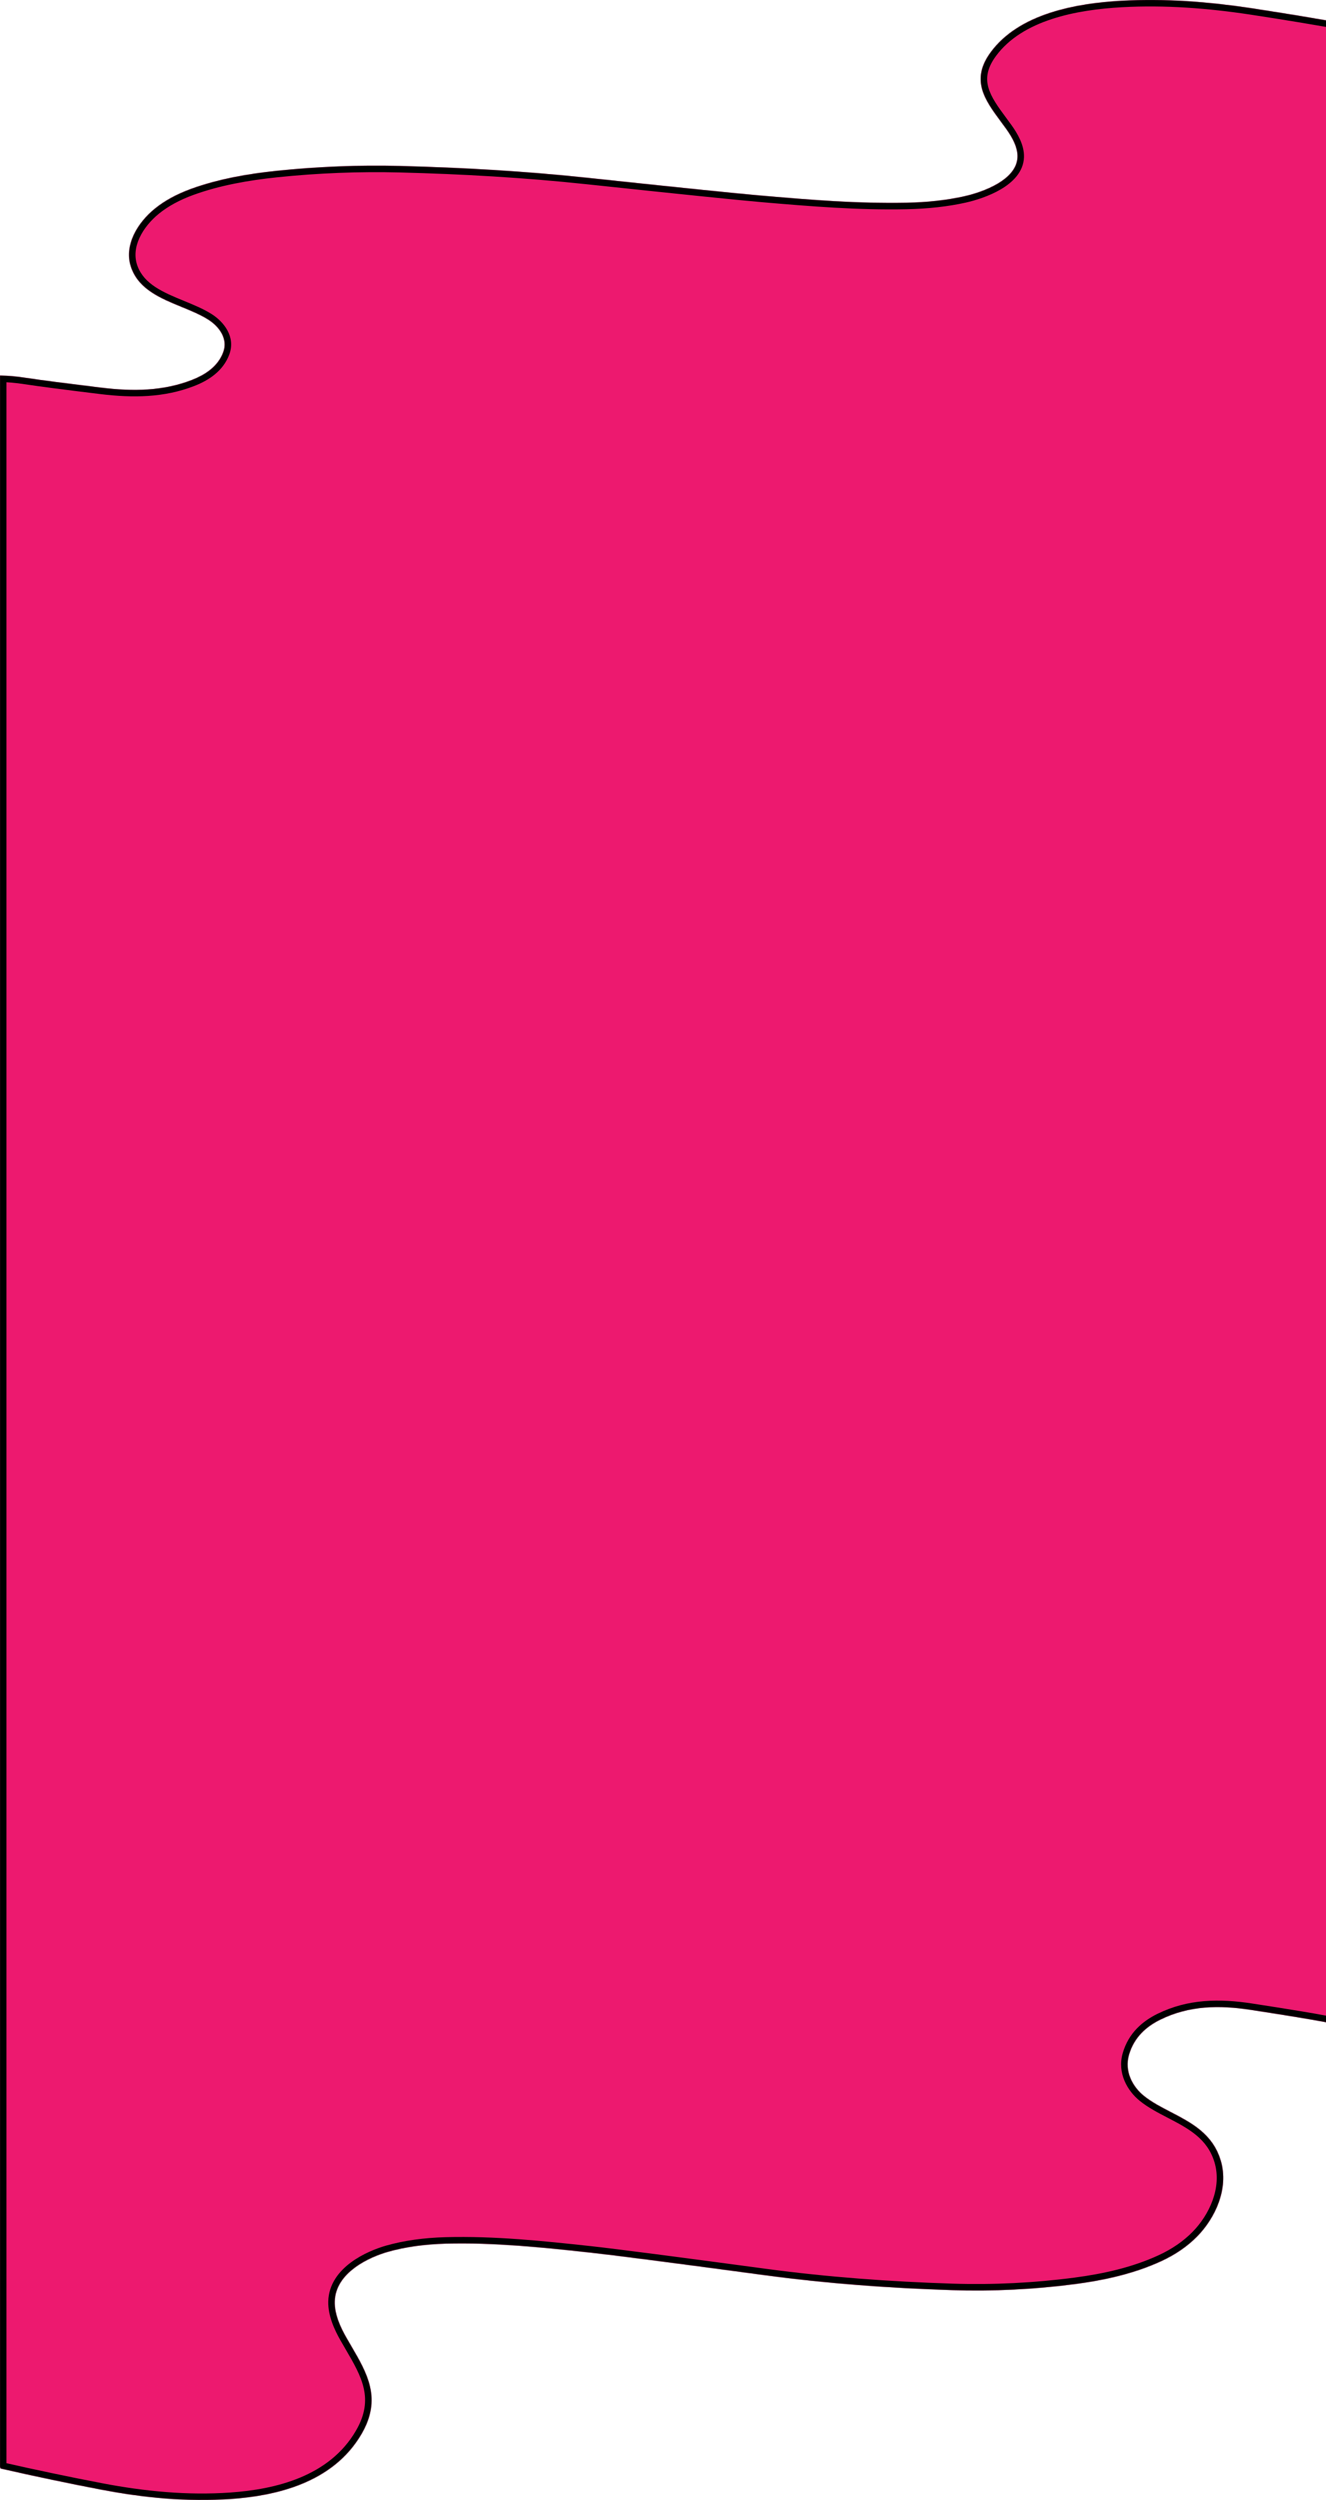 <svg preserveAspectRatio="none"   viewBox="0 0 1920 3618" fill="none" xmlns="http://www.w3.org/2000/svg">
<mask id="path-1-inside-1_708_1686" fill="white">
<path fill-rule="evenodd" clip-rule="evenodd" d="M1958 1702.59V2930.93C1946.7 2930.76 1934.29 2929.36 1920.77 2926.74C1901.43 2922.98 1865.04 2916.98 1811.6 2908.75C1765.38 2901.64 1721.81 2902.29 1680.01 2922.89C1660.24 2932.63 1642.22 2947.91 1634.69 2973.78C1627.62 2998.05 1640.37 3020.29 1656.06 3033.02C1667.4 3042.21 1681.09 3049.31 1695.04 3056.54C1724.93 3072.04 1756 3088.15 1767.51 3126.7C1779.91 3168.22 1758.61 3210.9 1733.58 3236.43C1719.35 3250.96 1701.84 3263 1681.05 3272.53C1641.9 3290.52 1599.03 3299.95 1557.65 3305.38C1498.19 3313.21 1438.54 3316.18 1378.7 3314.28C1288.29 3311.4 1197.5 3304.8 1107.58 3292.69C973.627 3274.65 889.16 3263.73 854.176 3259.91C784.894 3252.36 715.247 3245.17 645.643 3247.03C614.621 3247.87 586.699 3251.8 561.877 3258.81C534.895 3266.46 485.704 3288.6 484.652 3330.86C484.214 3348.87 492.493 3367.21 501.093 3382.37C503.573 3386.74 506.09 3391.04 508.586 3395.31C531.821 3435.04 553.117 3471.46 523.477 3522.42C482.287 3593.26 399.762 3611.98 333.999 3616.57C271.054 3620.97 208.225 3614.86 146.01 3602.93C97.71 3593.67 49.517 3583.55 1.431 3572.58C0.954 3572.47 0.633 3572.14 0.467 3571.58L0 3570.01V1465.67L0 543.502C11.301 543.637 23.712 544.743 37.233 546.821C56.574 549.793 92.965 554.535 146.405 561.048C192.617 566.675 236.187 566.155 277.989 549.865C297.759 542.16 315.777 530.069 323.311 509.609C330.378 490.405 317.631 472.816 301.935 462.745C290.603 455.477 276.909 449.86 262.959 444.138C233.069 431.877 202.003 419.135 190.485 388.639C178.089 355.799 199.392 322.036 224.418 301.836C238.649 290.341 256.161 280.823 276.953 273.282C316.098 259.055 358.967 251.595 400.346 247.296C459.811 241.101 519.461 238.754 579.297 240.254C669.706 242.534 760.496 247.757 850.423 257.338C984.373 271.603 1068.84 280.246 1103.82 283.266C1173.11 289.24 1242.75 294.925 1312.36 293.453C1343.38 292.789 1371.3 289.682 1396.12 284.132C1423.11 278.086 1472.3 260.57 1473.35 227.139C1473.79 212.898 1465.51 198.383 1456.91 186.392C1454.43 182.939 1451.91 179.533 1449.41 176.158C1426.18 144.728 1404.88 115.922 1434.52 75.609C1475.71 19.568 1558.24 4.764 1624 1.128C1686.95 -2.35 1749.77 2.484 1811.99 11.92C1860.29 19.25 1908.48 27.253 1956.57 35.93C1957.05 36.016 1957.37 36.281 1957.53 36.723L1958 37.964L1958 1465.67V1702.59Z"/>
</mask>
<path fill-rule="evenodd" clip-rule="evenodd" d="M1958 1702.59V2930.93C1946.7 2930.76 1934.29 2929.36 1920.77 2926.74C1901.43 2922.98 1865.04 2916.98 1811.6 2908.75C1765.38 2901.64 1721.81 2902.29 1680.01 2922.89C1660.24 2932.63 1642.22 2947.91 1634.69 2973.78C1627.62 2998.05 1640.37 3020.29 1656.06 3033.02C1667.4 3042.21 1681.09 3049.31 1695.04 3056.54C1724.93 3072.04 1756 3088.15 1767.51 3126.7C1779.91 3168.22 1758.61 3210.9 1733.58 3236.43C1719.35 3250.96 1701.84 3263 1681.05 3272.53C1641.9 3290.52 1599.03 3299.95 1557.65 3305.38C1498.19 3313.21 1438.54 3316.18 1378.7 3314.28C1288.29 3311.4 1197.5 3304.8 1107.58 3292.69C973.627 3274.65 889.16 3263.73 854.176 3259.91C784.894 3252.36 715.247 3245.17 645.643 3247.03C614.621 3247.87 586.699 3251.8 561.877 3258.81C534.895 3266.46 485.704 3288.6 484.652 3330.86C484.214 3348.87 492.493 3367.21 501.093 3382.37C503.573 3386.74 506.09 3391.04 508.586 3395.31C531.821 3435.04 553.117 3471.46 523.477 3522.42C482.287 3593.26 399.762 3611.98 333.999 3616.57C271.054 3620.97 208.225 3614.86 146.01 3602.93C97.71 3593.67 49.517 3583.55 1.431 3572.58C0.954 3572.47 0.633 3572.14 0.467 3571.58L0 3570.01V1465.67L0 543.502C11.301 543.637 23.712 544.743 37.233 546.821C56.574 549.793 92.965 554.535 146.405 561.048C192.617 566.675 236.187 566.155 277.989 549.865C297.759 542.16 315.777 530.069 323.311 509.609C330.378 490.405 317.631 472.816 301.935 462.745C290.603 455.477 276.909 449.86 262.959 444.138C233.069 431.877 202.003 419.135 190.485 388.639C178.089 355.799 199.392 322.036 224.418 301.836C238.649 290.341 256.161 280.823 276.953 273.282C316.098 259.055 358.967 251.595 400.346 247.296C459.811 241.101 519.461 238.754 579.297 240.254C669.706 242.534 760.496 247.757 850.423 257.338C984.373 271.603 1068.84 280.246 1103.82 283.266C1173.11 289.24 1242.75 294.925 1312.36 293.453C1343.38 292.789 1371.3 289.682 1396.12 284.132C1423.11 278.086 1472.3 260.57 1473.35 227.139C1473.79 212.898 1465.51 198.383 1456.91 186.392C1454.43 182.939 1451.91 179.533 1449.41 176.158C1426.18 144.728 1404.88 115.922 1434.52 75.609C1475.71 19.568 1558.24 4.764 1624 1.128C1686.95 -2.35 1749.77 2.484 1811.99 11.92C1860.29 19.25 1908.48 27.253 1956.57 35.93C1957.05 36.016 1957.37 36.281 1957.53 36.723L1958 37.964L1958 1465.67V1702.59Z" fill="#ED196F"/>
<path d="M1958 2930.93L1957.86 2940.28L1967.35 2940.42V2930.93H1958ZM1920.77 2926.74L1922.55 2917.56L1922.55 2917.56L1920.77 2926.74ZM1811.6 2908.75L1813.02 2899.51L1813.02 2899.51L1811.6 2908.75ZM1680.01 2922.89L1675.88 2914.5L1675.88 2914.5L1680.01 2922.89ZM1634.69 2973.78L1625.72 2971.16L1625.72 2971.16L1634.69 2973.78ZM1656.06 3033.02L1650.18 3040.28L1650.18 3040.28L1656.06 3033.02ZM1695.04 3056.54L1699.34 3048.25L1699.34 3048.25L1695.04 3056.54ZM1767.51 3126.7L1776.47 3124.03L1776.47 3124.03L1767.51 3126.7ZM1733.58 3236.43L1726.91 3229.89L1726.9 3229.89L1733.58 3236.43ZM1681.05 3272.53L1677.15 3264.04L1677.15 3264.04L1681.05 3272.53ZM1557.65 3305.38L1556.44 3296.11L1556.43 3296.12L1557.65 3305.38ZM1378.7 3314.28L1378.41 3323.62L1378.41 3323.62L1378.7 3314.28ZM1107.58 3292.69L1108.82 3283.42L1108.82 3283.42L1107.58 3292.69ZM854.176 3259.91L855.19 3250.62L855.188 3250.62L854.176 3259.91ZM645.643 3247.03L645.394 3237.69L645.391 3237.69L645.643 3247.03ZM561.877 3258.81L559.335 3249.82L559.33 3249.82L561.877 3258.81ZM484.652 3330.86L475.309 3330.63L475.309 3330.64L484.652 3330.86ZM501.093 3382.37L492.964 3386.98L492.966 3386.99L501.093 3382.37ZM508.586 3395.31L500.518 3400.03L500.518 3400.03L508.586 3395.31ZM523.477 3522.42L515.398 3517.72L515.397 3517.72L523.477 3522.42ZM333.999 3616.57L334.65 3625.9L334.651 3625.9L333.999 3616.57ZM146.01 3602.93L144.25 3612.11L144.251 3612.11L146.01 3602.93ZM1.431 3572.58L-0.658 3581.69L-0.648 3581.69L1.431 3572.58ZM0.467 3571.58L9.429 3568.92L9.427 3568.92L9.424 3568.91L0.467 3571.58ZM0 3570.01H-9.346V3571.37L-8.957 3572.68L0 3570.01ZM0 1465.67L-9.346 1465.67V1465.67H0ZM0 543.502L0.111 534.157L-9.346 534.044L-9.346 543.502L0 543.502ZM37.233 546.821L38.652 537.583L38.652 537.583L37.233 546.821ZM146.405 561.048L145.274 570.325L145.275 570.325L146.405 561.048ZM277.989 549.865L281.383 558.574L281.383 558.573L277.989 549.865ZM323.311 509.609L332.081 512.839L332.082 512.837L323.311 509.609ZM301.935 462.745L306.982 454.879L306.981 454.878L301.935 462.745ZM262.959 444.138L266.506 435.491L266.506 435.491L262.959 444.138ZM190.485 388.639L181.742 391.94L181.742 391.941L190.485 388.639ZM224.418 301.836L230.288 309.109L230.291 309.107L224.418 301.836ZM276.953 273.282L280.14 282.068L280.145 282.066L276.953 273.282ZM400.346 247.296L401.312 256.592L401.314 256.591L400.346 247.296ZM579.297 240.254L579.532 230.911L579.531 230.911L579.297 240.254ZM850.423 257.338L849.433 266.631L849.434 266.631L850.423 257.338ZM1103.82 283.266L1103.02 292.578L1103.02 292.578L1103.82 283.266ZM1312.36 293.453L1312.55 302.797L1312.56 302.797L1312.36 293.453ZM1396.12 284.132L1398.16 293.253L1398.17 293.252L1396.12 284.132ZM1473.35 227.139L1482.69 227.433L1482.69 227.426L1473.35 227.139ZM1456.91 186.392L1464.5 180.945L1464.5 180.942L1456.91 186.392ZM1449.41 176.158L1456.93 170.602L1456.93 170.602L1449.41 176.158ZM1434.52 75.609L1442.05 81.145L1442.05 81.144L1434.52 75.609ZM1624 1.128L1623.49 -8.204L1623.49 -8.204L1624 1.128ZM1811.99 11.92L1813.39 2.68L1813.39 2.68L1811.99 11.92ZM1956.57 35.93L1958.24 26.734L1958.23 26.732L1956.57 35.93ZM1957.53 36.723L1948.78 39.998L1948.78 40.007L1948.79 40.016L1957.53 36.723ZM1958 37.964L1967.35 37.964L1967.35 36.264L1966.75 34.672L1958 37.964ZM1958 1465.67L1948.65 1465.67V1465.67H1958ZM1948.65 1702.59V2930.93H1967.35V1702.59H1948.65ZM1958.14 2921.59C1947.49 2921.43 1935.64 2920.1 1922.55 2917.56L1918.98 2935.91C1932.93 2938.62 1945.9 2940.1 1957.86 2940.28L1958.14 2921.59ZM1922.55 2917.56C1903 2913.76 1866.44 2907.74 1813.02 2899.51L1810.17 2917.99C1863.63 2926.22 1899.85 2932.19 1918.99 2935.91L1922.55 2917.56ZM1813.02 2899.51C1765.89 2892.26 1720.12 2892.71 1675.88 2914.5L1684.14 2931.27C1723.51 2911.88 1764.88 2911.02 1810.17 2917.99L1813.02 2899.51ZM1675.88 2914.5C1654.61 2924.98 1634.21 2941.99 1625.72 2971.16L1643.66 2976.39C1650.23 2953.83 1665.87 2940.27 1684.14 2931.27L1675.88 2914.5ZM1625.72 2971.16C1617.23 3000.3 1632.72 3026.12 1650.18 3040.28L1661.95 3025.76C1648.02 3014.46 1638.01 2995.81 1643.66 2976.39L1625.72 2971.16ZM1650.18 3040.28C1662.38 3050.18 1676.97 3057.7 1690.74 3064.84L1699.34 3048.25C1685.21 3040.92 1672.41 3034.24 1661.95 3025.76L1650.18 3040.28ZM1690.74 3064.84C1721.07 3080.57 1748.32 3095.11 1758.56 3129.38L1776.47 3124.03C1763.67 3081.19 1728.79 3063.52 1699.34 3048.25L1690.74 3064.84ZM1758.56 3129.38C1769.59 3166.31 1750.71 3205.6 1726.91 3229.89L1740.26 3242.98C1766.51 3216.19 1790.23 3170.12 1776.47 3124.03L1758.56 3129.38ZM1726.9 3229.89C1713.57 3243.51 1697.03 3254.92 1677.15 3264.04L1684.94 3281.03C1706.64 3271.08 1725.13 3258.42 1740.26 3242.97L1726.9 3229.89ZM1677.15 3264.04C1639.18 3281.48 1597.32 3290.74 1556.44 3296.11L1558.87 3314.65C1600.74 3309.15 1644.63 3299.55 1684.95 3281.02L1677.15 3264.04ZM1556.43 3296.12C1497.47 3303.88 1438.33 3306.82 1379 3304.94L1378.41 3323.62C1438.75 3325.54 1498.91 3322.54 1558.87 3314.65L1556.43 3296.12ZM1379 3304.94C1288.84 3302.07 1198.38 3295.48 1108.82 3283.42L1106.33 3301.95C1196.63 3314.11 1287.75 3320.73 1378.41 3323.62L1379 3304.94ZM1108.82 3283.42C974.914 3265.4 890.316 3254.45 855.19 3250.62L853.162 3269.2C888.003 3273 972.34 3283.91 1106.33 3301.95L1108.82 3283.42ZM855.188 3250.62C785.962 3243.07 715.717 3235.81 645.394 3237.69L645.893 3256.37C714.776 3254.53 783.826 3261.64 853.163 3269.2L855.188 3250.62ZM645.391 3237.69C613.745 3238.54 585.035 3242.56 559.335 3249.82L564.42 3267.81C588.363 3261.04 615.497 3257.2 645.896 3256.37L645.391 3237.69ZM559.33 3249.82C545.186 3253.83 524.979 3261.68 507.957 3274.36C490.934 3287.04 475.934 3305.51 475.309 3330.63L493.996 3331.09C494.422 3313.95 504.543 3300.22 519.125 3289.35C533.707 3278.49 551.586 3271.44 564.424 3267.81L559.33 3249.82ZM475.309 3330.64C474.805 3351.34 484.231 3371.59 492.964 3386.98L509.222 3377.76C500.755 3362.84 493.623 3346.39 493.996 3331.09L475.309 3330.64ZM492.966 3386.99C495.48 3391.41 498.027 3395.77 500.518 3400.03L516.653 3390.59C514.153 3386.32 511.665 3382.06 509.22 3377.76L492.966 3386.99ZM500.518 3400.03C512.304 3420.18 522.586 3437.93 526.734 3456.67C530.734 3474.75 529.076 3494.2 515.398 3517.72L531.556 3527.12C547.518 3499.67 550.031 3475.44 544.985 3452.63C540.086 3430.5 528.103 3410.17 516.653 3390.59L500.518 3400.03ZM515.397 3517.72C476.74 3584.21 398.667 3602.69 333.347 3607.25L334.651 3625.9C400.857 3621.27 487.834 3602.32 531.556 3527.12L515.397 3517.72ZM333.348 3607.25C271.427 3611.58 209.439 3605.58 147.77 3593.75L144.251 3612.11C207.012 3624.14 270.68 3630.37 334.65 3625.9L333.348 3607.25ZM147.771 3593.75C99.578 3584.51 51.49 3574.41 3.509 3563.47L-0.648 3581.69C47.544 3592.68 95.843 3602.82 144.25 3612.11L147.771 3593.75ZM3.52 3563.47C4.951 3563.8 6.399 3564.55 7.571 3565.77C8.68 3566.92 9.195 3568.13 9.429 3568.92L-8.495 3574.23C-7.59 3577.29 -5.11 3580.67 -0.658 3581.69L3.52 3563.47ZM9.424 3568.91L8.957 3567.34L-8.957 3572.68L-8.49 3574.24L9.424 3568.91ZM9.346 3570.01V1465.67H-9.346V3570.01H9.346ZM9.346 1465.67L9.346 543.502L-9.346 543.502L-9.346 1465.67L9.346 1465.67ZM-0.111 552.848C10.672 552.976 22.639 554.034 35.813 556.058L38.652 537.583C24.785 535.452 11.93 534.298 0.111 534.157L-0.111 552.848ZM35.813 556.058C55.32 559.056 91.849 563.815 145.274 570.325L147.535 551.77C94.081 545.256 57.829 540.53 38.652 537.583L35.813 556.058ZM145.275 570.325C192.187 576.037 237.524 575.665 281.383 558.574L274.596 541.157C234.849 556.646 193.048 557.312 147.535 551.77L145.275 570.325ZM281.383 558.573C302.17 550.472 323.188 536.989 332.081 512.839L314.541 506.38C308.366 523.149 293.348 533.849 274.596 541.157L281.383 558.573ZM332.082 512.837C341.467 487.332 323.962 465.774 306.982 454.879L296.888 470.611C311.3 479.858 319.289 493.477 314.54 506.382L332.082 512.837ZM306.981 454.878C294.799 447.065 280.263 441.134 266.506 435.491L259.412 452.785C273.555 458.586 286.408 463.889 296.89 470.612L306.981 454.878ZM266.506 435.491C251.383 429.288 237.024 423.364 224.976 415.423C213.119 407.609 204.088 398.202 199.229 385.337L181.742 391.941C188.401 409.572 200.661 421.785 214.689 431.03C228.525 440.15 244.645 446.727 259.412 452.785L266.506 435.491ZM199.229 385.338C194.116 371.792 195.783 357.776 201.915 344.39C208.096 330.9 218.648 318.504 230.288 309.109L218.548 294.564C205.162 305.369 192.55 319.954 184.922 336.605C177.245 353.361 174.459 372.646 181.742 391.94L199.229 385.338ZM230.291 309.107C243.569 298.382 260.124 289.327 280.14 282.068L273.766 264.496C252.198 272.319 233.73 282.301 218.546 294.566L230.291 309.107ZM280.145 282.066C318.284 268.205 360.31 260.852 401.312 256.592L399.38 238C357.623 242.339 313.913 249.905 273.761 264.498L280.145 282.066ZM401.314 256.591C460.38 250.438 519.628 248.107 579.062 249.598L579.531 230.911C519.295 229.401 459.243 231.763 399.378 238L401.314 256.591ZM579.061 249.598C669.272 251.872 759.805 257.083 849.433 266.631L851.413 248.044C761.186 238.432 670.14 233.196 579.532 230.911L579.061 249.598ZM849.434 266.631C983.352 280.893 1067.92 289.548 1103.02 292.578L1104.63 273.955C1069.76 270.944 985.395 262.313 851.413 248.044L849.434 266.631ZM1103.02 292.578C1172.26 298.548 1242.38 304.281 1312.55 302.797L1312.16 284.109C1243.13 285.569 1173.95 279.932 1104.63 273.955L1103.02 292.578ZM1312.56 302.797C1344.07 302.123 1372.62 298.964 1398.16 293.253L1394.08 275.011C1369.98 280.401 1342.69 283.456 1312.16 284.109L1312.56 302.797ZM1398.17 293.252C1412.16 290.116 1432.24 283.953 1449.21 273.957C1465.8 264.178 1482.01 249.112 1482.69 227.433L1464.01 226.845C1463.64 238.597 1454.73 249.005 1439.71 257.853C1425.07 266.484 1407.07 272.103 1394.08 275.012L1398.17 293.252ZM1482.69 227.426C1483.23 209.798 1473.17 193.026 1464.5 180.945L1449.31 191.839C1457.85 203.74 1464.34 215.997 1464.01 226.851L1482.69 227.426ZM1464.5 180.942C1461.98 177.427 1459.42 173.969 1456.93 170.602L1441.9 181.714C1444.4 185.098 1446.88 188.451 1449.32 191.843L1464.5 180.942ZM1456.93 170.602C1445.03 154.509 1435.11 140.885 1431.14 126.697C1427.47 113.566 1428.76 99.222 1442.05 81.145L1426.99 70.072C1410.64 92.308 1407.77 112.524 1413.14 131.732C1418.22 149.883 1430.56 166.377 1441.9 181.714L1456.93 170.602ZM1442.05 81.144C1461.09 55.241 1490.04 38.404 1522.96 27.596C1555.87 16.795 1592.03 12.256 1624.52 10.46L1623.49 -8.204C1590.21 -6.364 1552.23 -1.683 1517.13 9.836C1482.06 21.349 1449.14 39.935 1426.99 70.074L1442.05 81.144ZM1624.52 10.46C1686.65 7.027 1748.81 11.791 1810.59 21.161L1813.39 2.68C1750.73 -6.823 1687.24 -11.726 1623.49 -8.204L1624.52 10.46ZM1810.59 21.161C1858.8 28.477 1906.91 36.466 1954.91 45.127L1958.23 26.732C1910.06 18.04 1861.78 10.023 1813.39 2.68L1810.59 21.161ZM1954.9 45.126C1953.83 44.932 1952.49 44.447 1951.23 43.408C1949.96 42.362 1949.19 41.102 1948.78 39.998L1966.29 33.449C1964.93 29.824 1961.85 27.39 1958.24 26.734L1954.9 45.126ZM1948.79 40.016L1949.25 41.257L1966.75 34.672L1966.28 33.431L1948.79 40.016ZM1948.65 37.964L1948.65 1465.67L1967.35 1465.67L1967.35 37.964L1948.65 37.964ZM1948.65 1465.67V1702.59H1967.35V1465.67H1948.65Z" fill="black" mask="url(#path-1-inside-1_708_1686)"/>
</svg>
